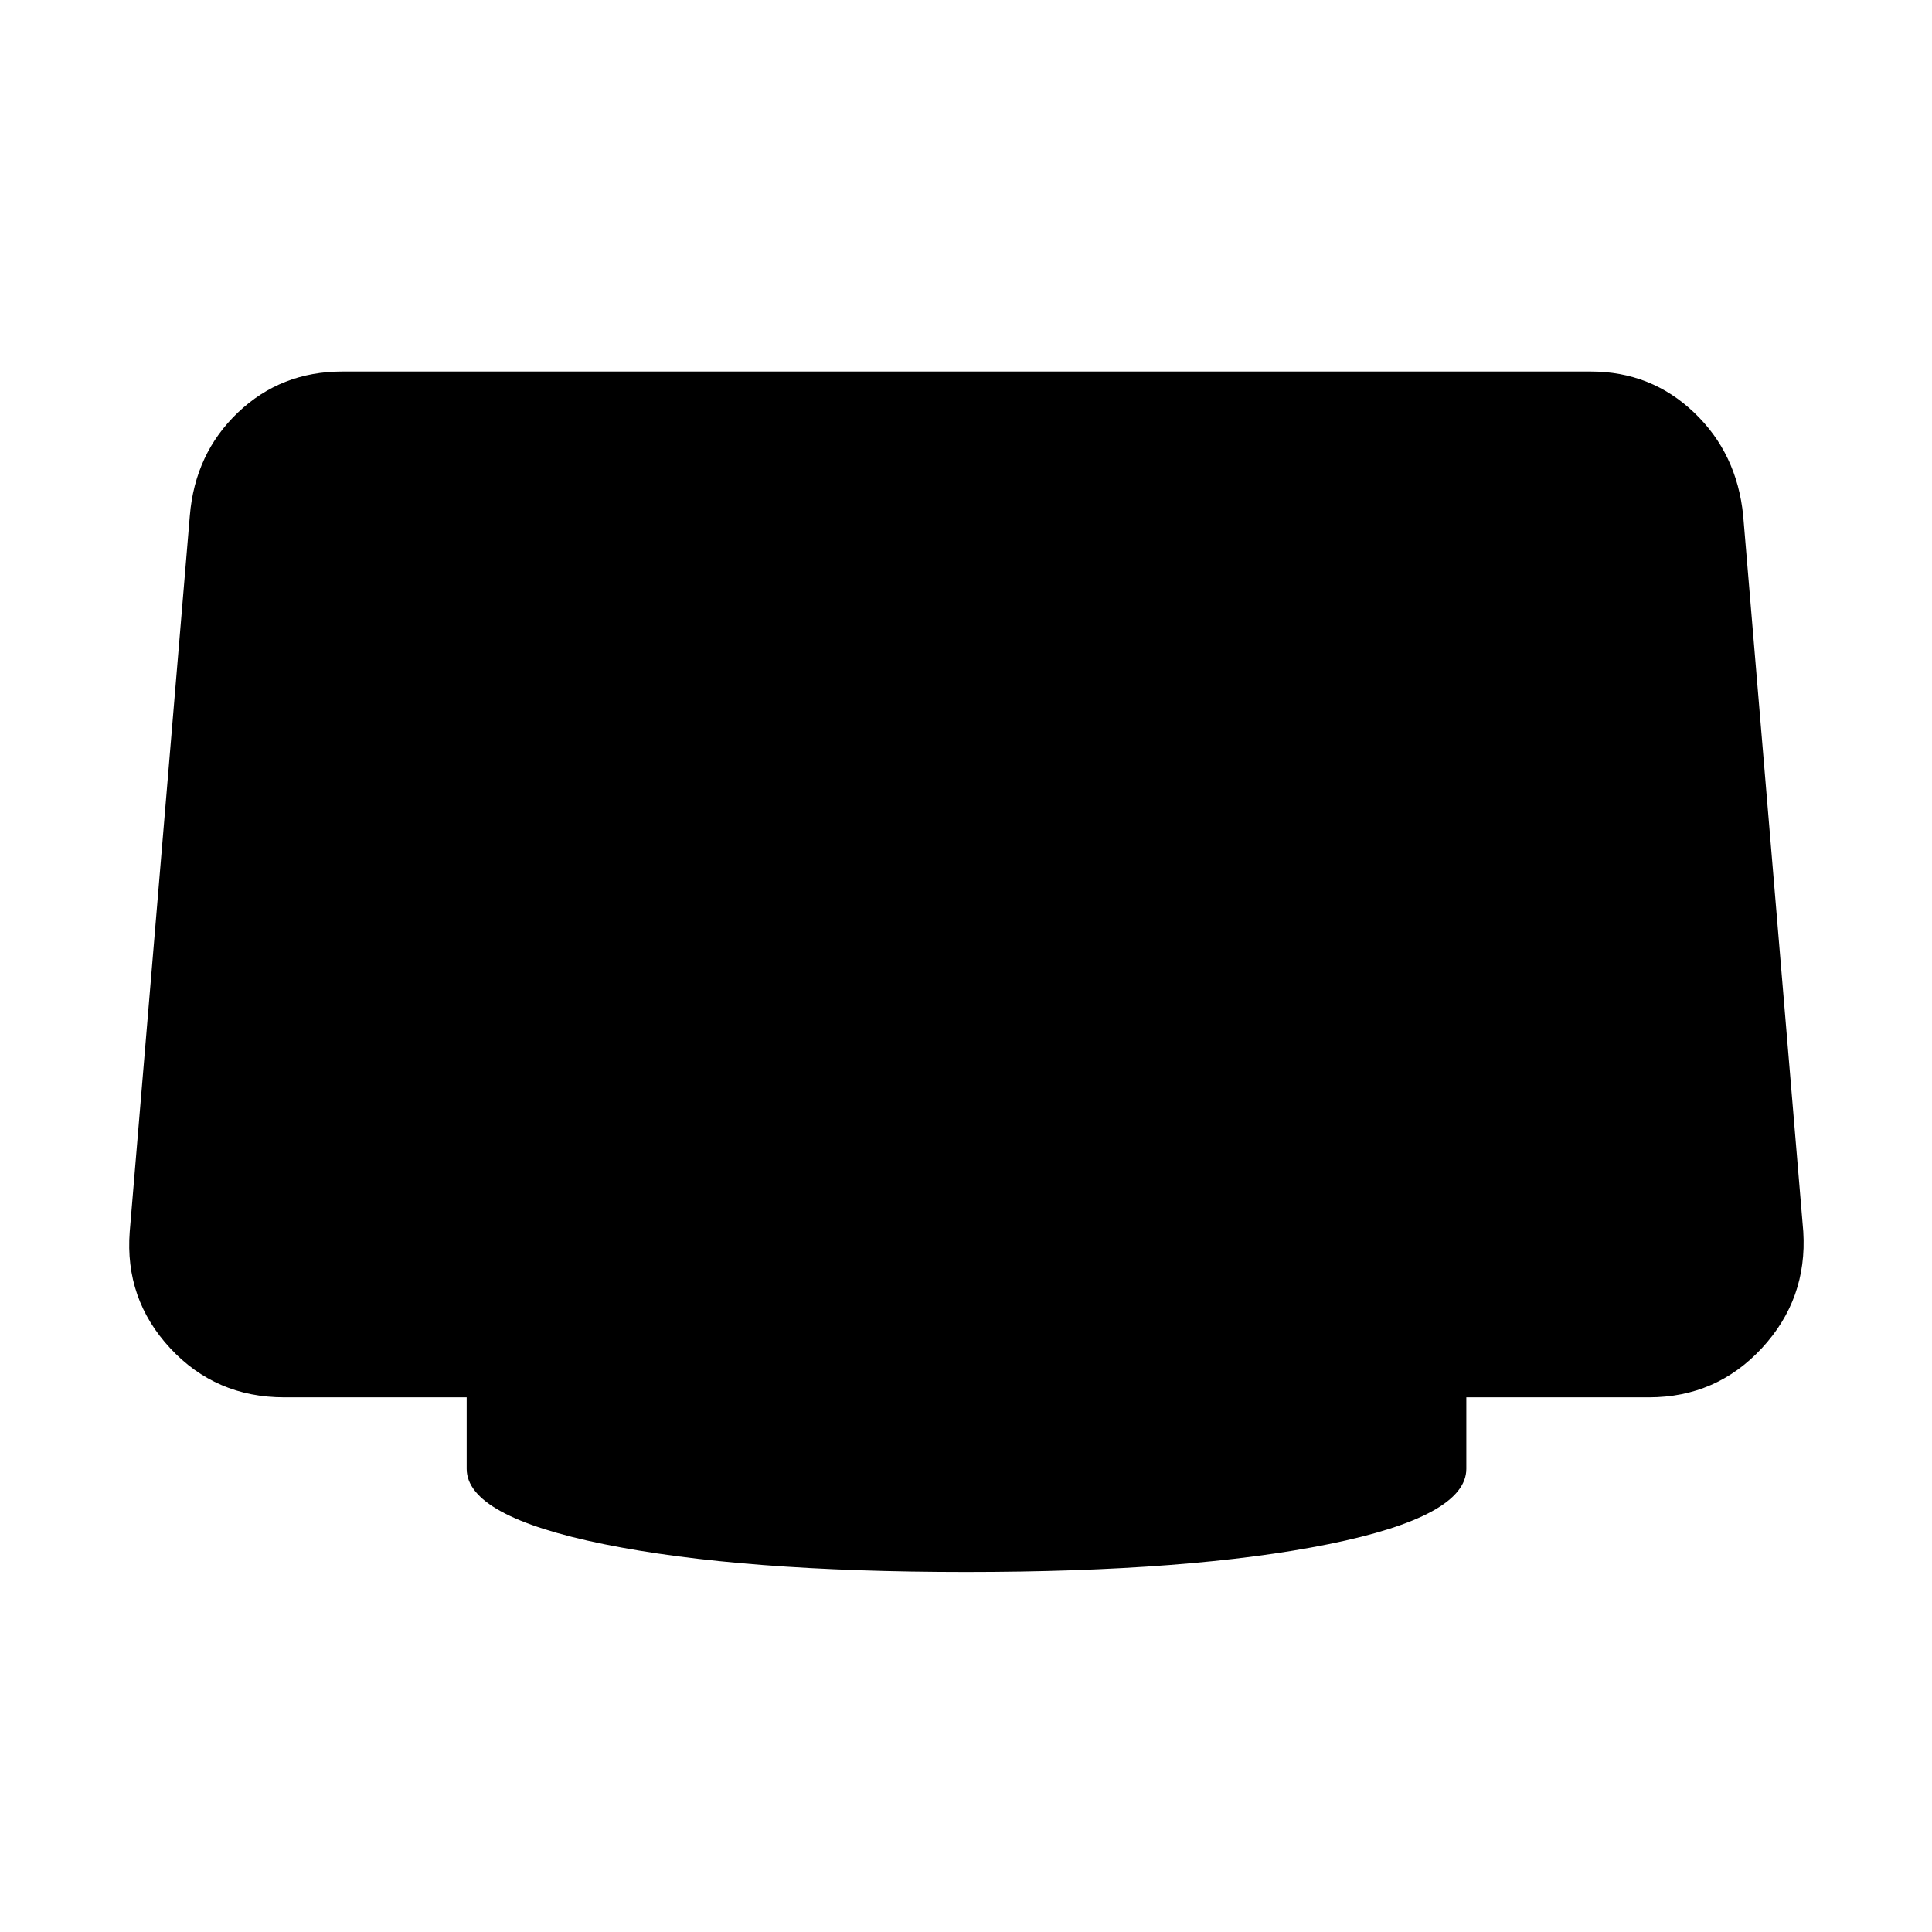 <svg xmlns="http://www.w3.org/2000/svg" height="48" viewBox="0 -960 960 960" width="48"><path d="M480-178.89q-111.87 0-179.99-13.85t-68.12-37.43v-35.5h-90.65q-34.04 0-56.7-24.44-22.65-24.43-20.08-57.91l29.86-355.72q2.57-30.98 23.94-51.31 21.37-20.34 51.78-20.34h620.42q29.91 0 51.28 20.34 21.37 20.33 24.44 51.31l29.86 355.72q2.07 33.48-20.58 57.91-22.66 24.44-56.13 24.44h-90.72v35.5q0 23.58-68.37 37.43-68.37 13.85-180.24 13.85Z"/></svg>